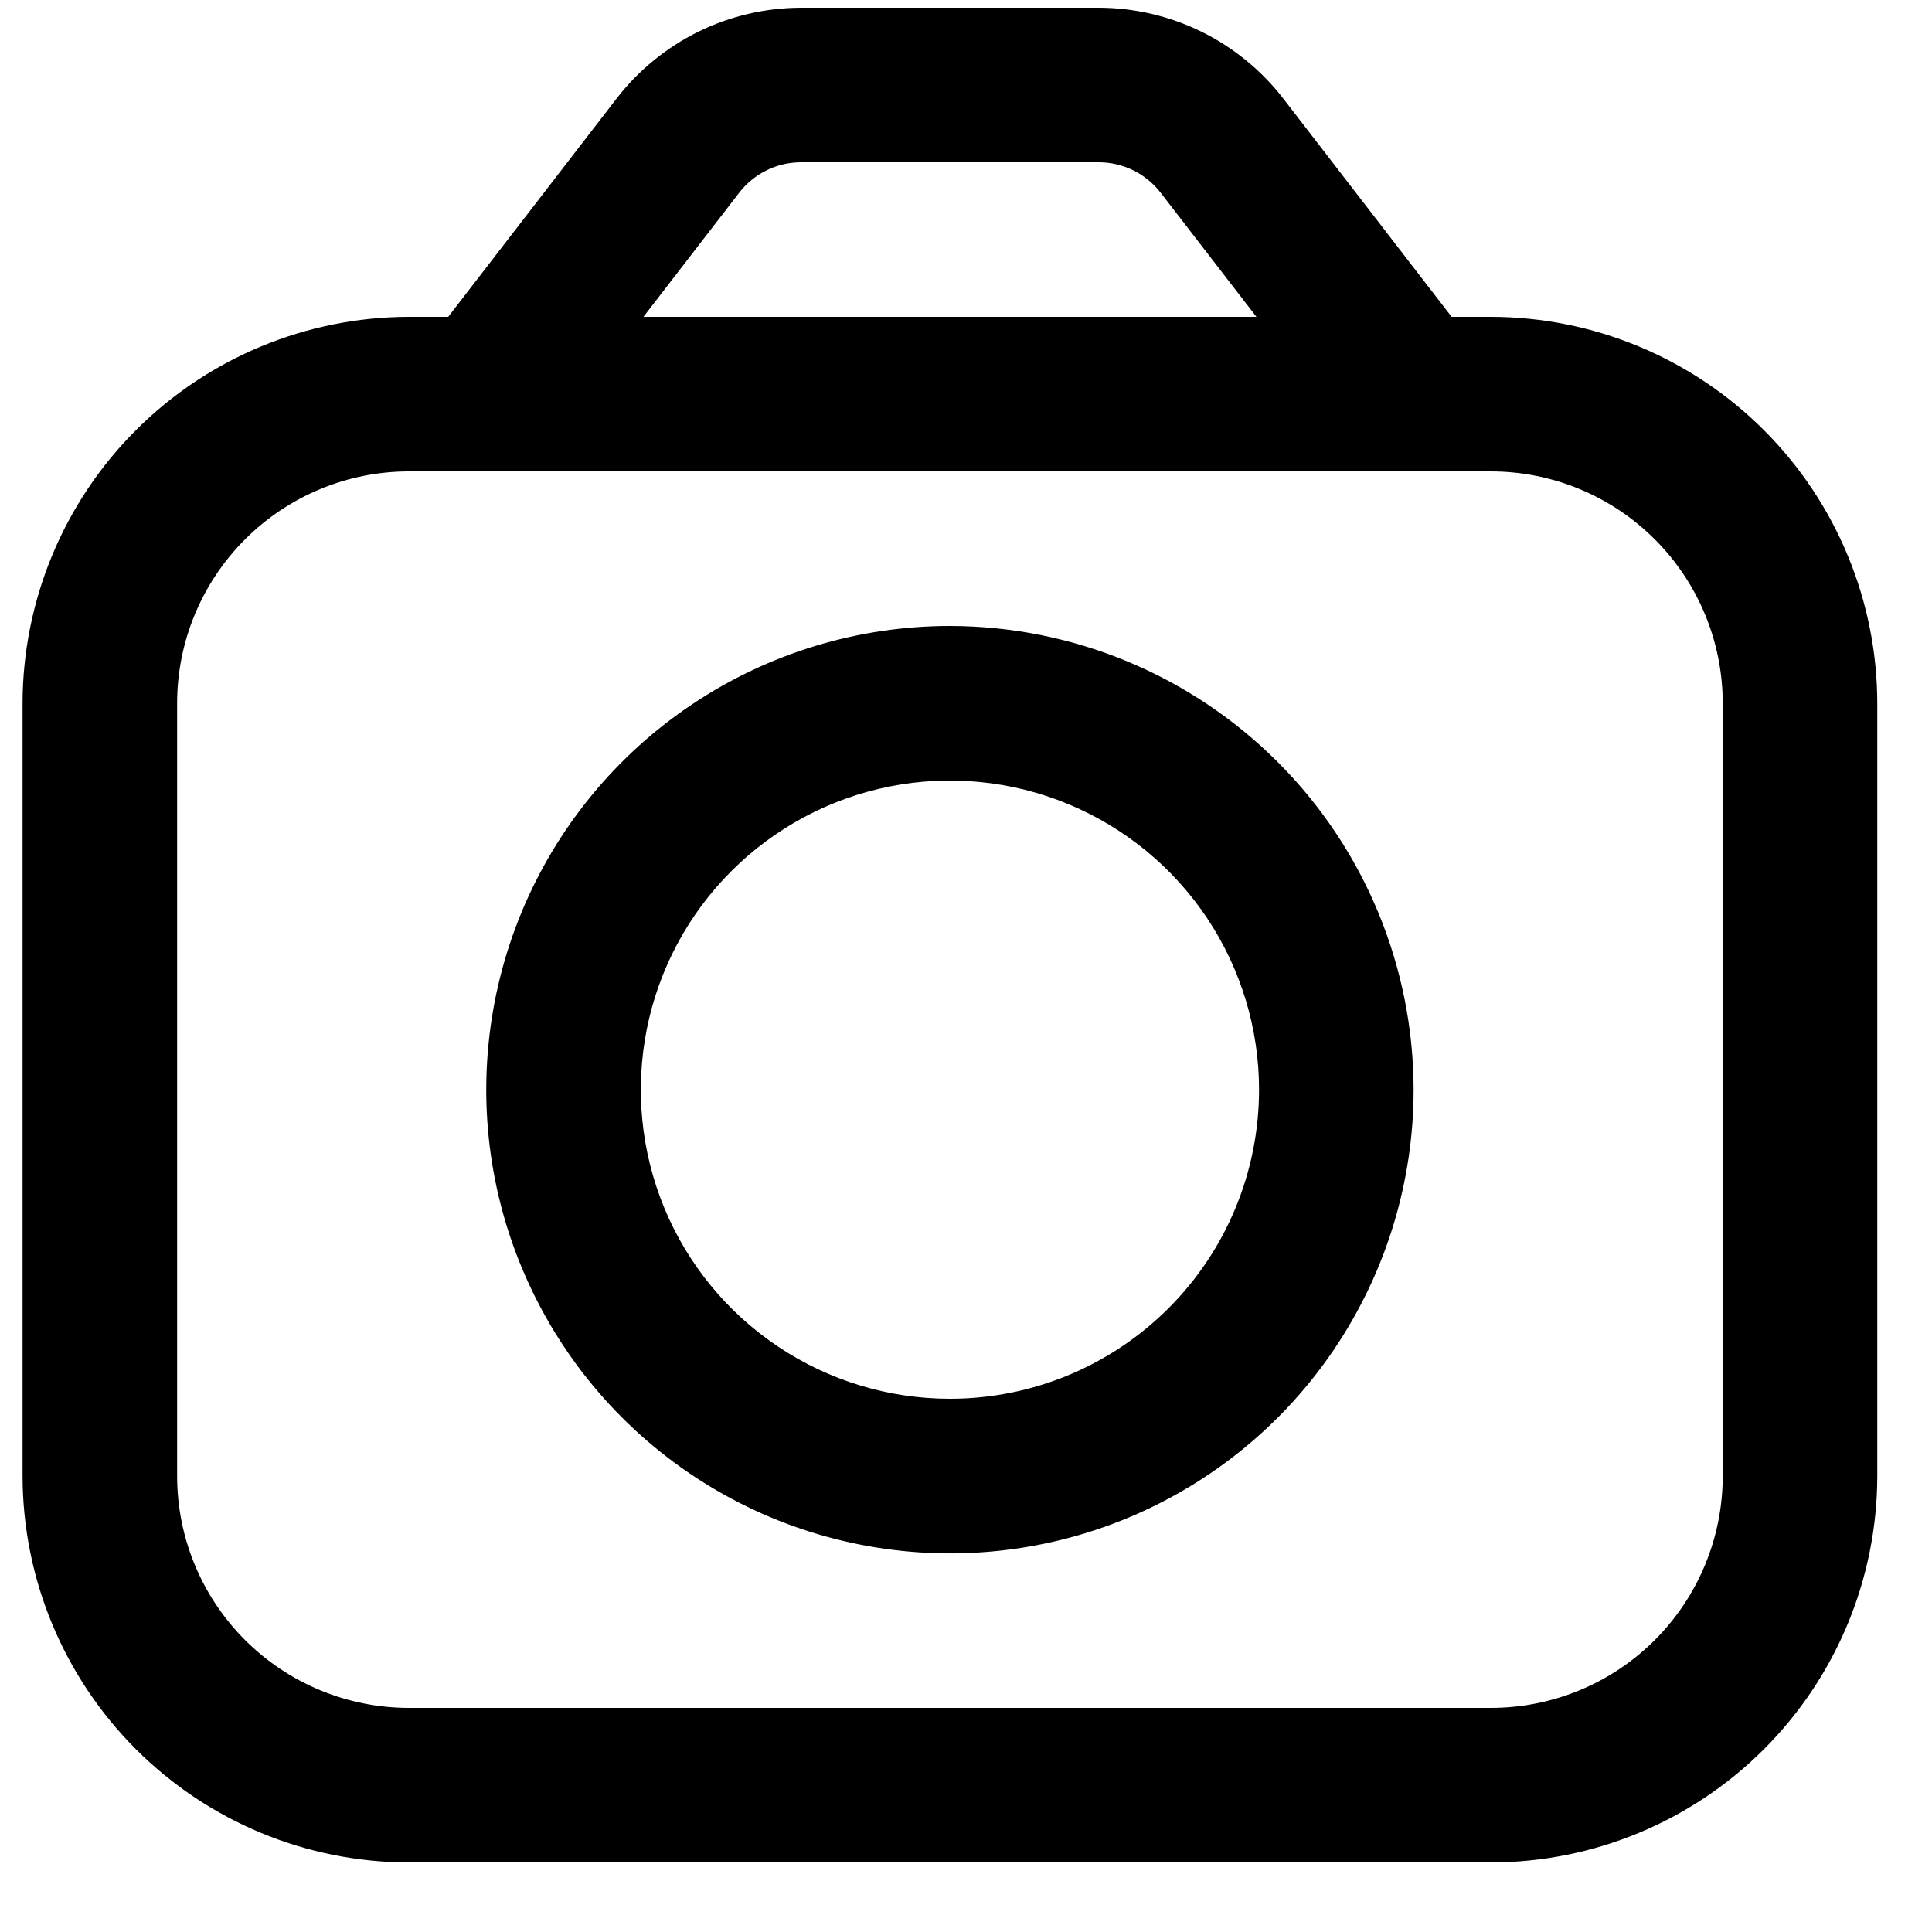 <svg width="25" height="25" viewBox="0 0 25 25" fill="none" xmlns="http://www.w3.org/2000/svg">
<g clip-path="url(#clip0_318_11181)">
<path d="M19.292 4.1H18.784L16.6 1.268C16.319 0.906 15.958 0.613 15.547 0.41C15.135 0.208 14.683 0.102 14.224 0.1L10.36 0.1C9.901 0.102 9.449 0.208 9.037 0.41C8.626 0.613 8.265 0.906 7.984 1.268L5.8 4.1H5.292C3.966 4.102 2.696 4.629 1.758 5.567C0.821 6.504 0.294 7.775 0.292 9.1L0.292 19.1C0.294 20.426 0.821 21.697 1.758 22.634C2.696 23.572 3.966 24.099 5.292 24.1H19.292C20.618 24.099 21.888 23.572 22.826 22.634C23.763 21.697 24.29 20.426 24.292 19.1V9.1C24.29 7.775 23.763 6.504 22.826 5.567C21.888 4.629 20.618 4.102 19.292 4.1ZM9.568 2.49C9.662 2.369 9.782 2.272 9.919 2.204C10.056 2.136 10.207 2.101 10.36 2.1H14.224C14.377 2.101 14.528 2.137 14.665 2.204C14.802 2.272 14.922 2.37 15.016 2.49L16.258 4.1H8.326L9.568 2.49ZM22.292 19.1C22.292 19.896 21.976 20.659 21.413 21.222C20.851 21.784 20.088 22.1 19.292 22.1H5.292C4.496 22.1 3.733 21.784 3.171 21.222C2.608 20.659 2.292 19.896 2.292 19.1V9.1C2.292 8.305 2.608 7.542 3.171 6.979C3.733 6.417 4.496 6.1 5.292 6.1H19.292C20.088 6.1 20.851 6.417 21.413 6.979C21.976 7.542 22.292 8.305 22.292 9.1V19.1Z" fill="black"/>
<path d="M12.292 8.1C11.105 8.1 9.945 8.452 8.959 9.112C7.972 9.771 7.203 10.708 6.749 11.804C6.295 12.901 6.176 14.107 6.407 15.271C6.639 16.435 7.21 17.504 8.049 18.343C8.888 19.182 9.958 19.754 11.121 19.985C12.285 20.217 13.492 20.098 14.588 19.644C15.684 19.19 16.622 18.421 17.281 17.434C17.94 16.447 18.292 15.287 18.292 14.1C18.29 12.51 17.658 10.984 16.533 9.86C15.408 8.735 13.883 8.102 12.292 8.1ZM12.292 18.1C11.501 18.1 10.727 17.866 10.07 17.426C9.412 16.987 8.899 16.362 8.596 15.631C8.294 14.9 8.215 14.096 8.369 13.32C8.523 12.544 8.904 11.831 9.464 11.272C10.023 10.713 10.736 10.332 11.512 10.177C12.288 10.023 13.092 10.102 13.823 10.405C14.554 10.708 15.178 11.22 15.618 11.878C16.057 12.536 16.292 13.309 16.292 14.1C16.292 15.161 15.871 16.179 15.12 16.929C14.37 17.679 13.353 18.1 12.292 18.1Z" fill="black"/>
</g>
<defs>
<clipPath id="clip0_318_11181">
<rect width="24" height="24" fill="white" transform="translate(0.292 0.1)"/>
</clipPath>
</defs>
</svg>
